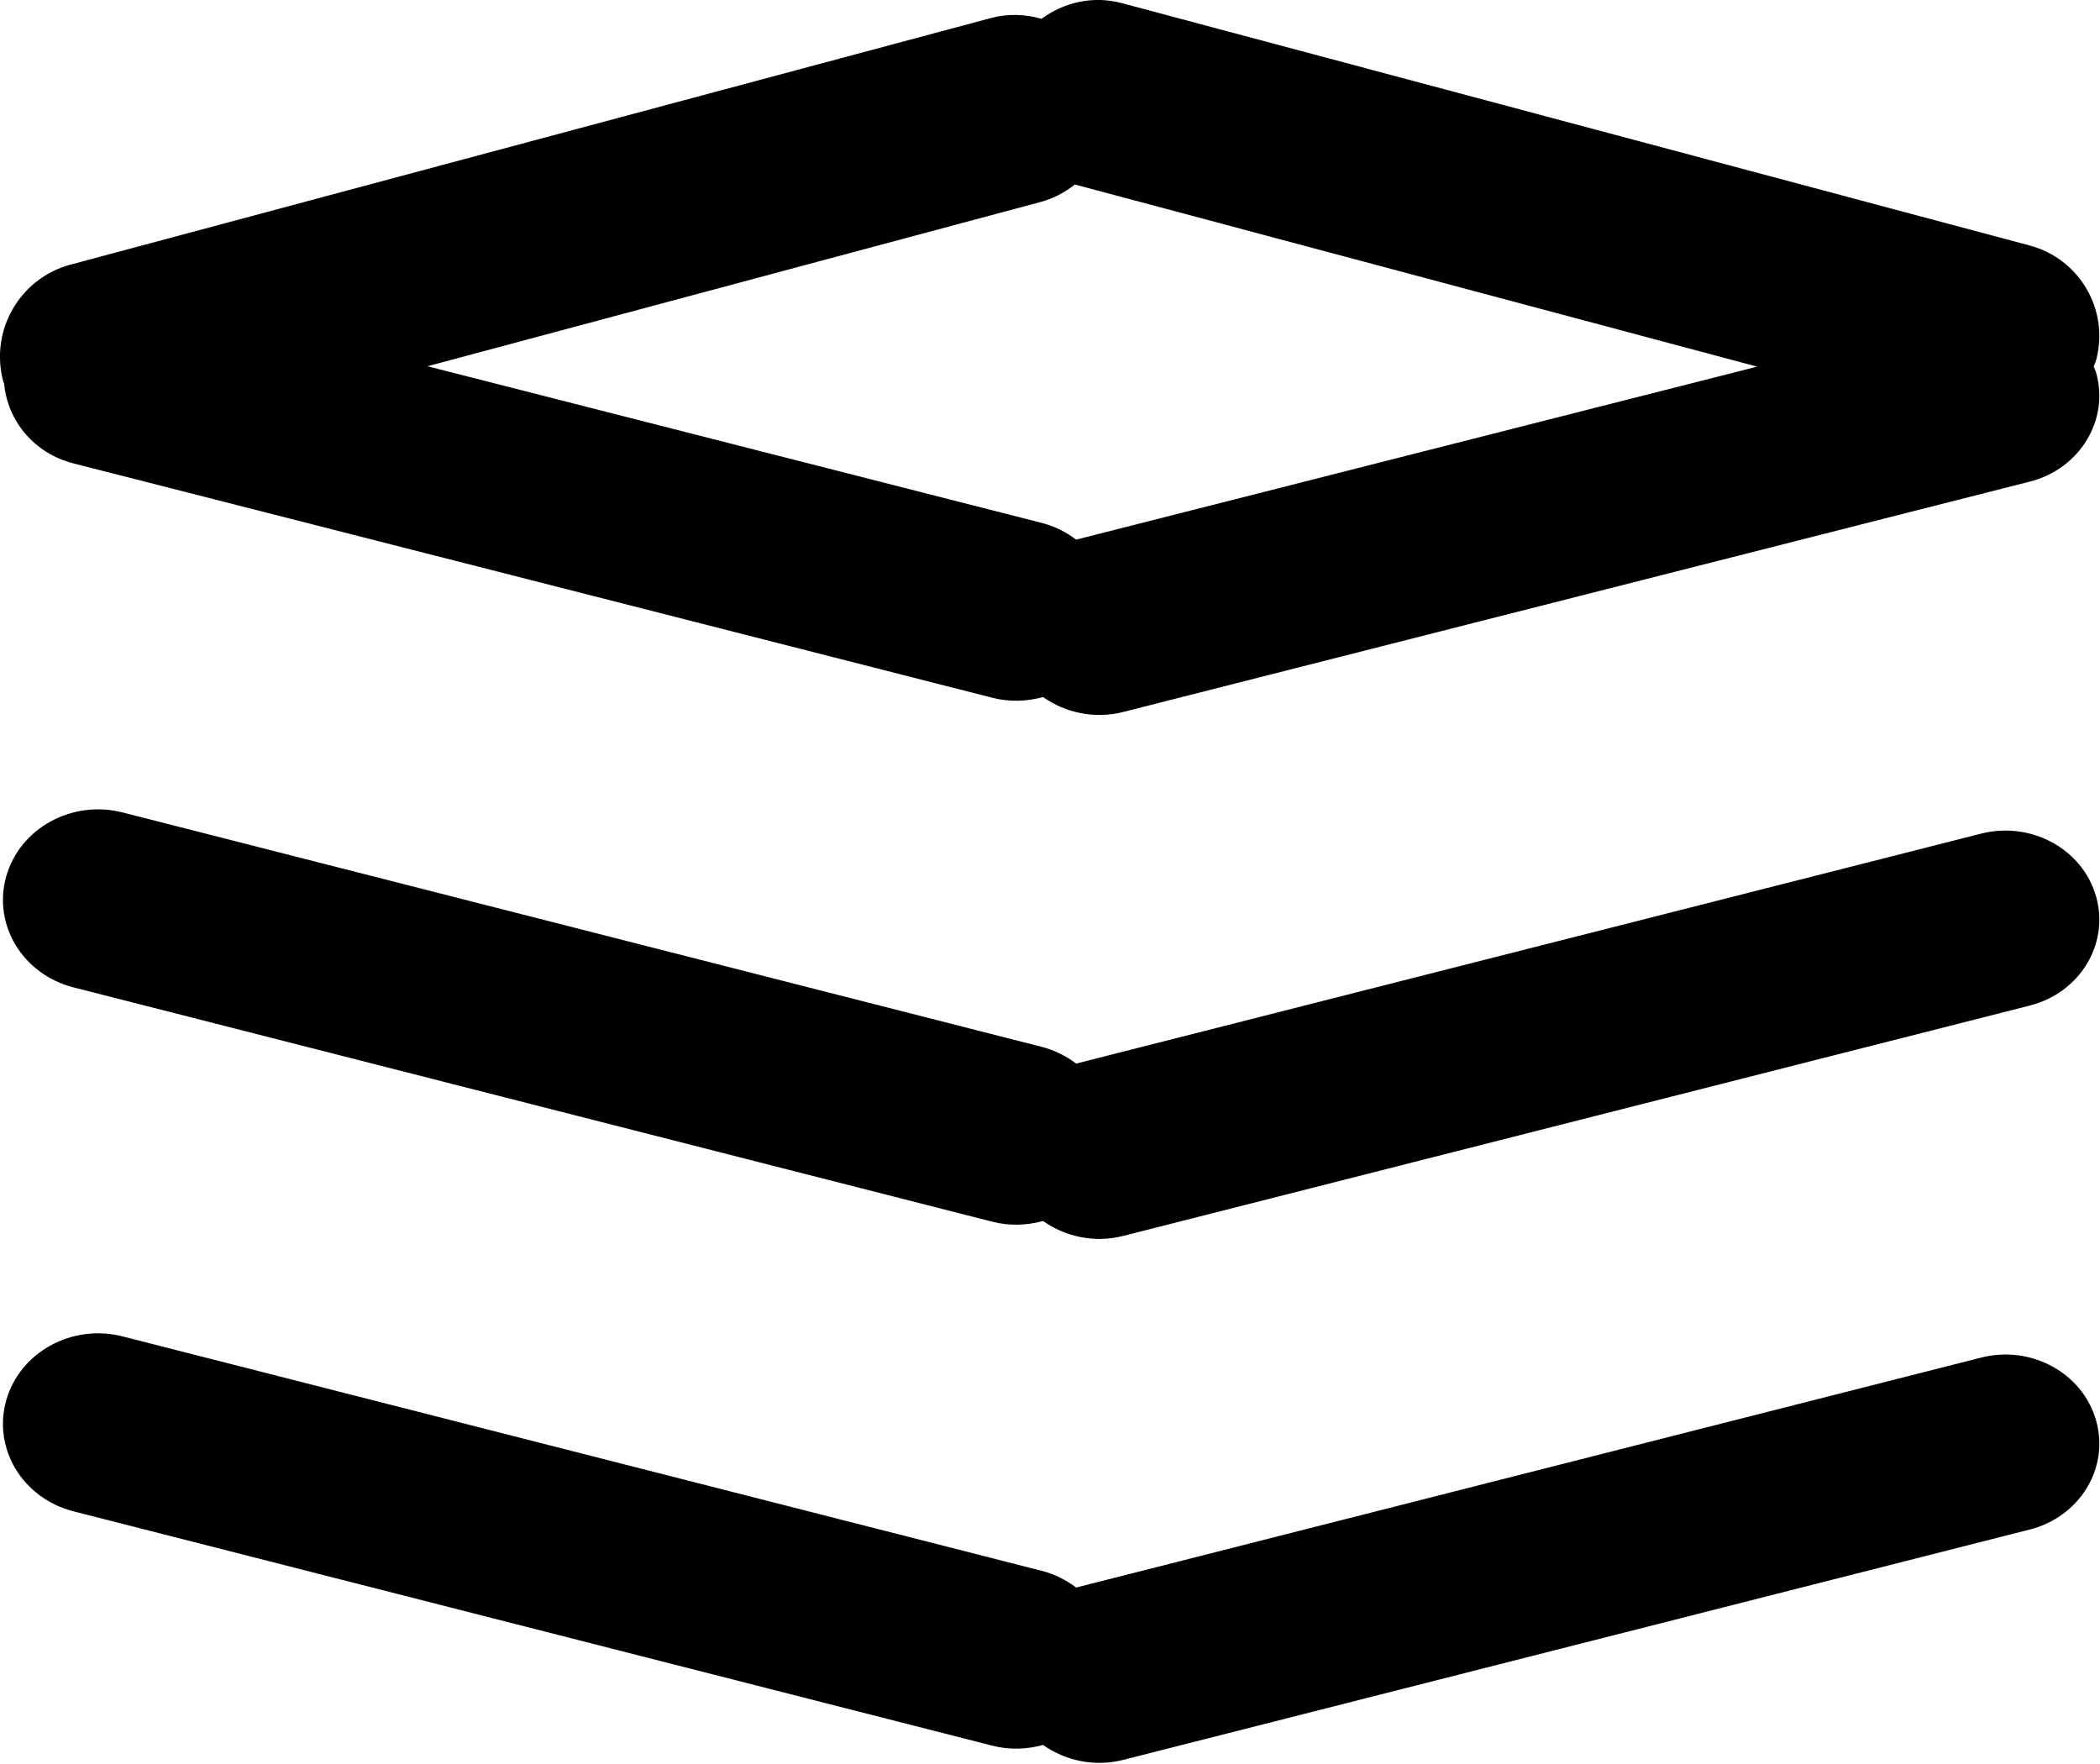 <svg
        viewBox="0 0 1219 1024" version="1.1" xmlns="http://www.w3.org/2000/svg">
    <path d="M1216.741 209.061C1216.409 210.361 1215.774 211.522 1215.331 212.766 1215.774 213.955 1216.409 215.061 1216.741 216.305 1224.538 243.844 1207.285 272.185 1178.226 279.567L652.002 413.28C635.247 417.538 618.38 413.722 605.468 404.626 596.15 407.169 586.086 407.612 576.049 405.04L42.664 269.005C19.605 263.116 4.37 244.148 2.407 222.748 2.269 222.25 2.02 221.835 1.882 221.338-6.026 191.836 11.476 161.504 40.978 153.597L575.137 10.483C585.173 7.774 595.266 8.244 604.611 10.926 617.523 1.359 634.417-2.65 651.173 1.801L1178.17 142.509C1207.285 150.279 1224.538 180.085 1216.741 209.061ZM623.91 107.09C618.132 111.708 611.357 115.275 603.754 117.321L248.155 212.6 604.611 303.512C612.215 305.447 618.906 308.876 624.684 313.244L1019.988 212.822 623.91 107.09ZM71.226 471.62 604.611 607.655C612.215 609.591 618.906 613.019 624.684 617.388L1150.023 483.896C1179.083 476.514 1208.972 492.883 1216.741 520.449 1224.538 547.988 1207.285 576.328 1178.226 583.711L652.002 717.423C635.247 721.681 618.38 717.866 605.468 708.769 596.15 711.313 586.086 711.755 576.049 709.184L42.664 573.149C13.19 565.628-4.284 536.817 3.596 508.781 11.504 480.744 41.78 464.099 71.226 471.62ZM71.226 775.764 604.611 911.799C612.215 913.734 618.906 917.163 624.684 921.531L1150.023 788.04C1179.083 780.658 1208.972 797.026 1216.741 824.592 1224.538 852.131 1207.285 880.472 1178.226 887.854L652.002 1021.567C635.247 1025.825 618.38 1022.009 605.468 1012.913 596.15 1015.456 586.086 1015.899 576.049 1013.327L42.664 877.292C13.19 869.772-4.284 840.961 3.596 812.924 11.504 784.888 41.78 768.243 71.226 775.764Z"/>
</svg>
